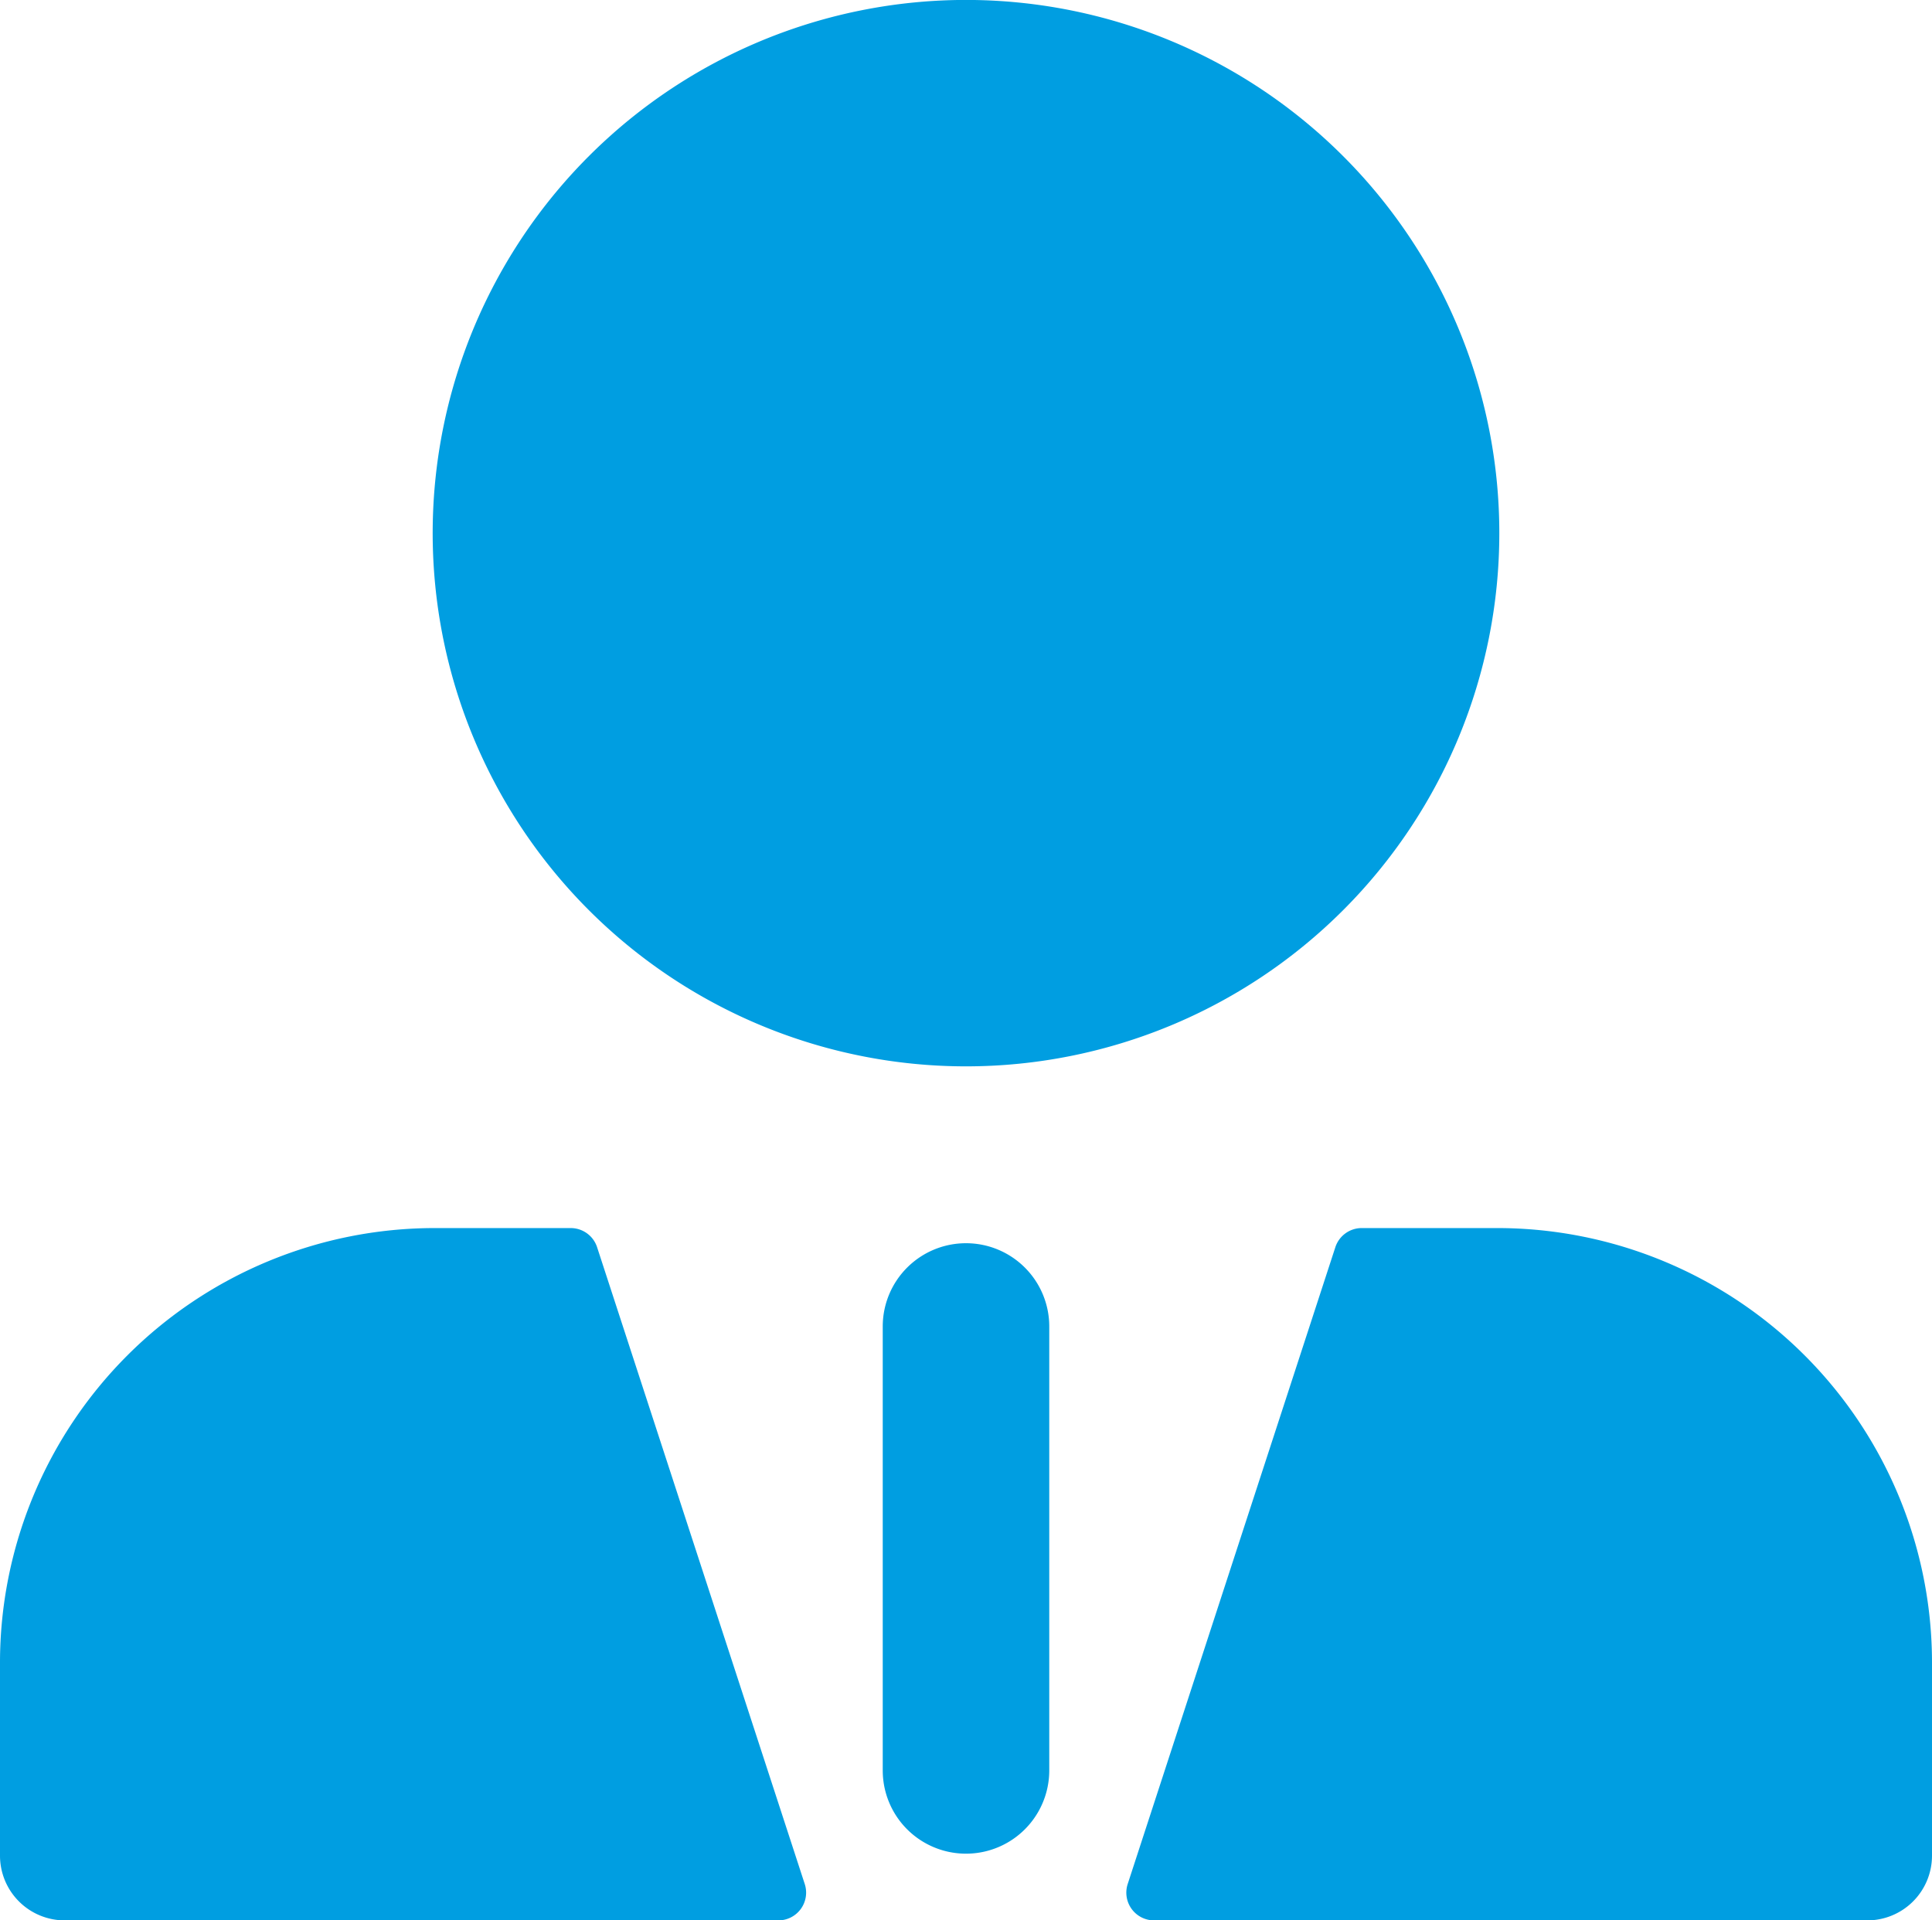 <svg xmlns="http://www.w3.org/2000/svg" width="34.806" height="34.604" viewBox="0 0 34.806 34.604"><defs><style>.a{fill:#009ee1;}</style></defs><g transform="translate(-173.097 -105.198)"><path class="a" d="M183.854,127.672a.5.5,0,0,0-.476-.345h-2.447a7.834,7.834,0,0,0-7.834,7.833v3.477a1.166,1.166,0,0,0,1.166,1.165H187.12a.5.5,0,0,0,.475-.655Zm16.215-.345h-2.44a.5.5,0,0,0-.475.345l-3.741,11.475a.5.5,0,0,0,.475.655h12.849a1.166,1.166,0,0,0,1.166-1.165V135.16A7.833,7.833,0,0,0,200.069,127.327Zm.039-12.521a9.608,9.608,0,1,0-9.608,9.607A9.608,9.608,0,0,0,200.108,114.806Z"/><path class="a" d="M190.5,127.6a1.5,1.5,0,0,0-1.5,1.5v8a1.5,1.5,0,0,0,3,0v-8A1.5,1.5,0,0,0,190.5,127.6Z"/></g></svg>